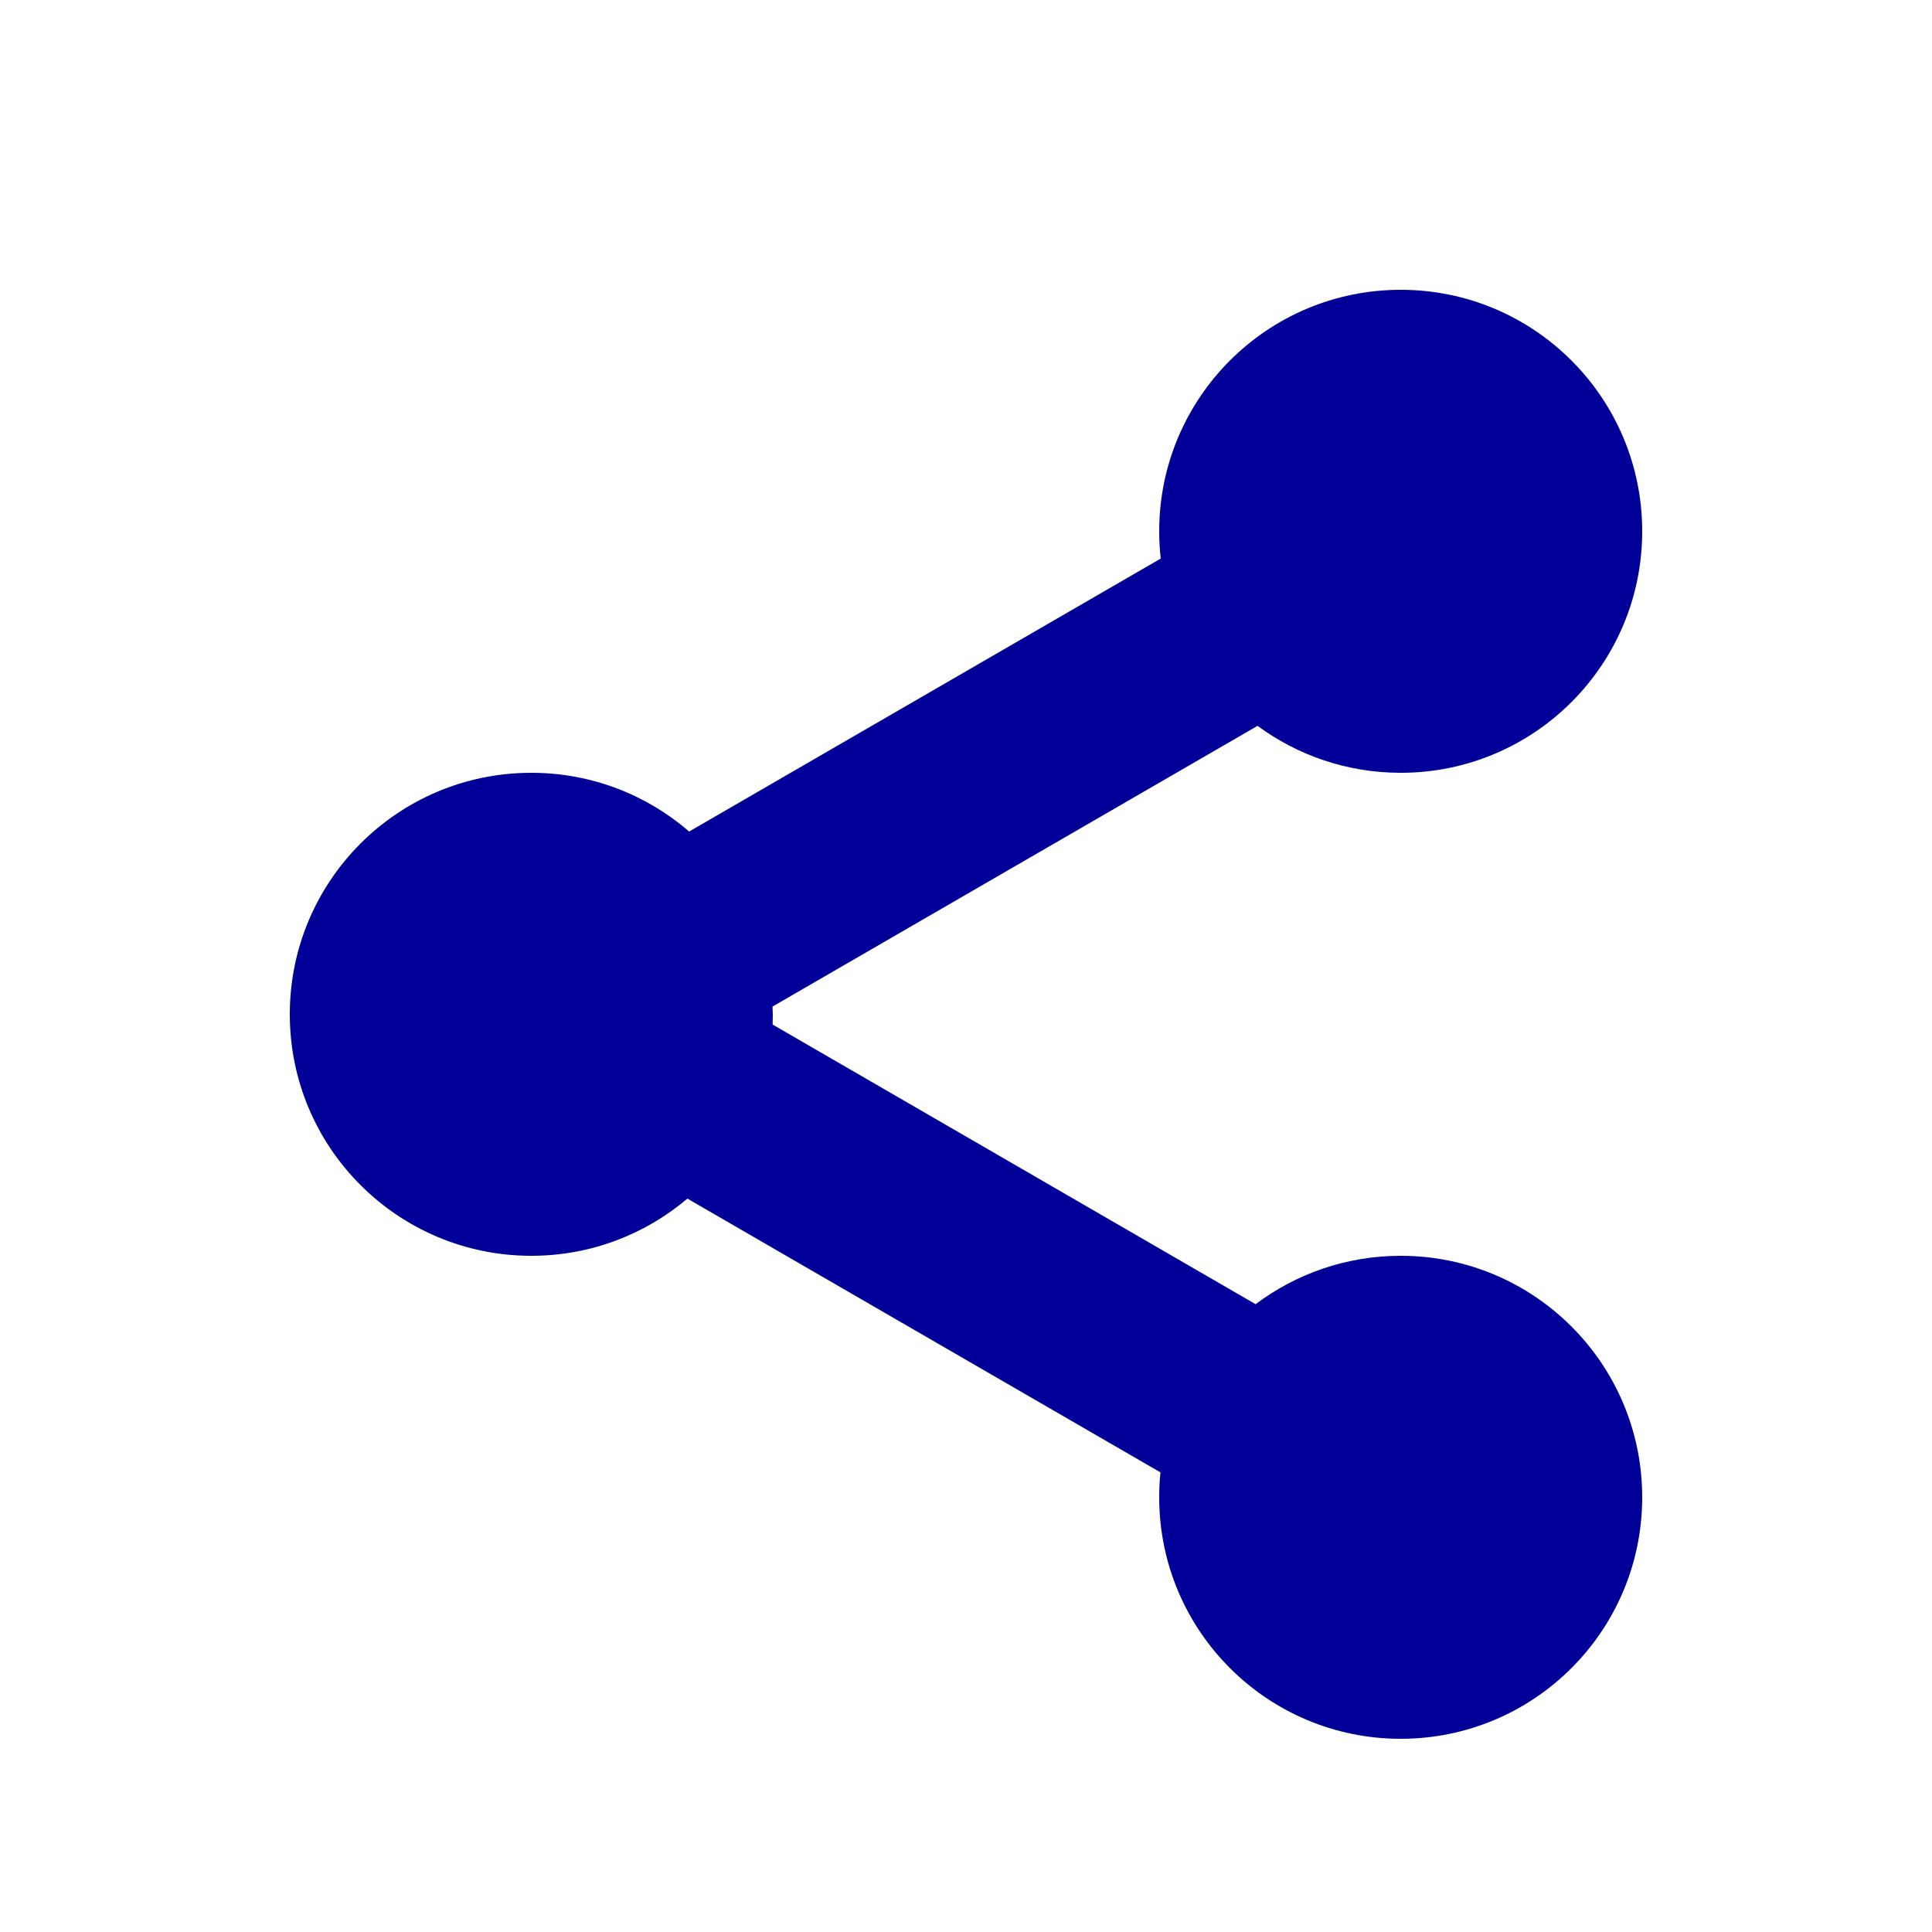 <?xml version="1.0" encoding="UTF-8"?>
<svg width="20px" height="20px" viewBox="0 0 20 20" version="1.1" xmlns="http://www.w3.org/2000/svg" xmlns:xlink="http://www.w3.org/1999/xlink">
    <!-- Generator: Sketch 63 (92445) - https://sketch.com -->
    <title>share</title>
    <desc>Created with Sketch.</desc>
    <g id="share" stroke="none" stroke-width="1" fill="none" fill-rule="evenodd">
        <path d="M14.5,3 C15.881,3 17,4.119 17,5.5 C17,6.881 15.881,8 14.5,8 C13.945,8 13.433,7.819 13.018,7.514 L7.997,10.42 L8,10.5 L7.998,10.606 L7.998,10.606 L12.998,13.501 C13.416,13.187 13.936,13 14.5,13 C15.881,13 17,14.119 17,15.5 C17,16.881 15.881,18 14.5,18 C13.119,18 12,16.881 12,15.5 C12,15.413 12.004,15.327 12.013,15.242 L7.116,12.408 C6.68,12.777 6.116,13 5.5,13 C4.119,13 3,11.881 3,10.5 C3,9.119 4.119,8 5.5,8 C6.125,8 6.696,8.229 7.134,8.608 L12.016,5.782 C12.005,5.689 12,5.595 12,5.5 C12,4.119 13.119,3 14.5,3 Z" id="Path" fill="#000099"></path>
    </g>
</svg>